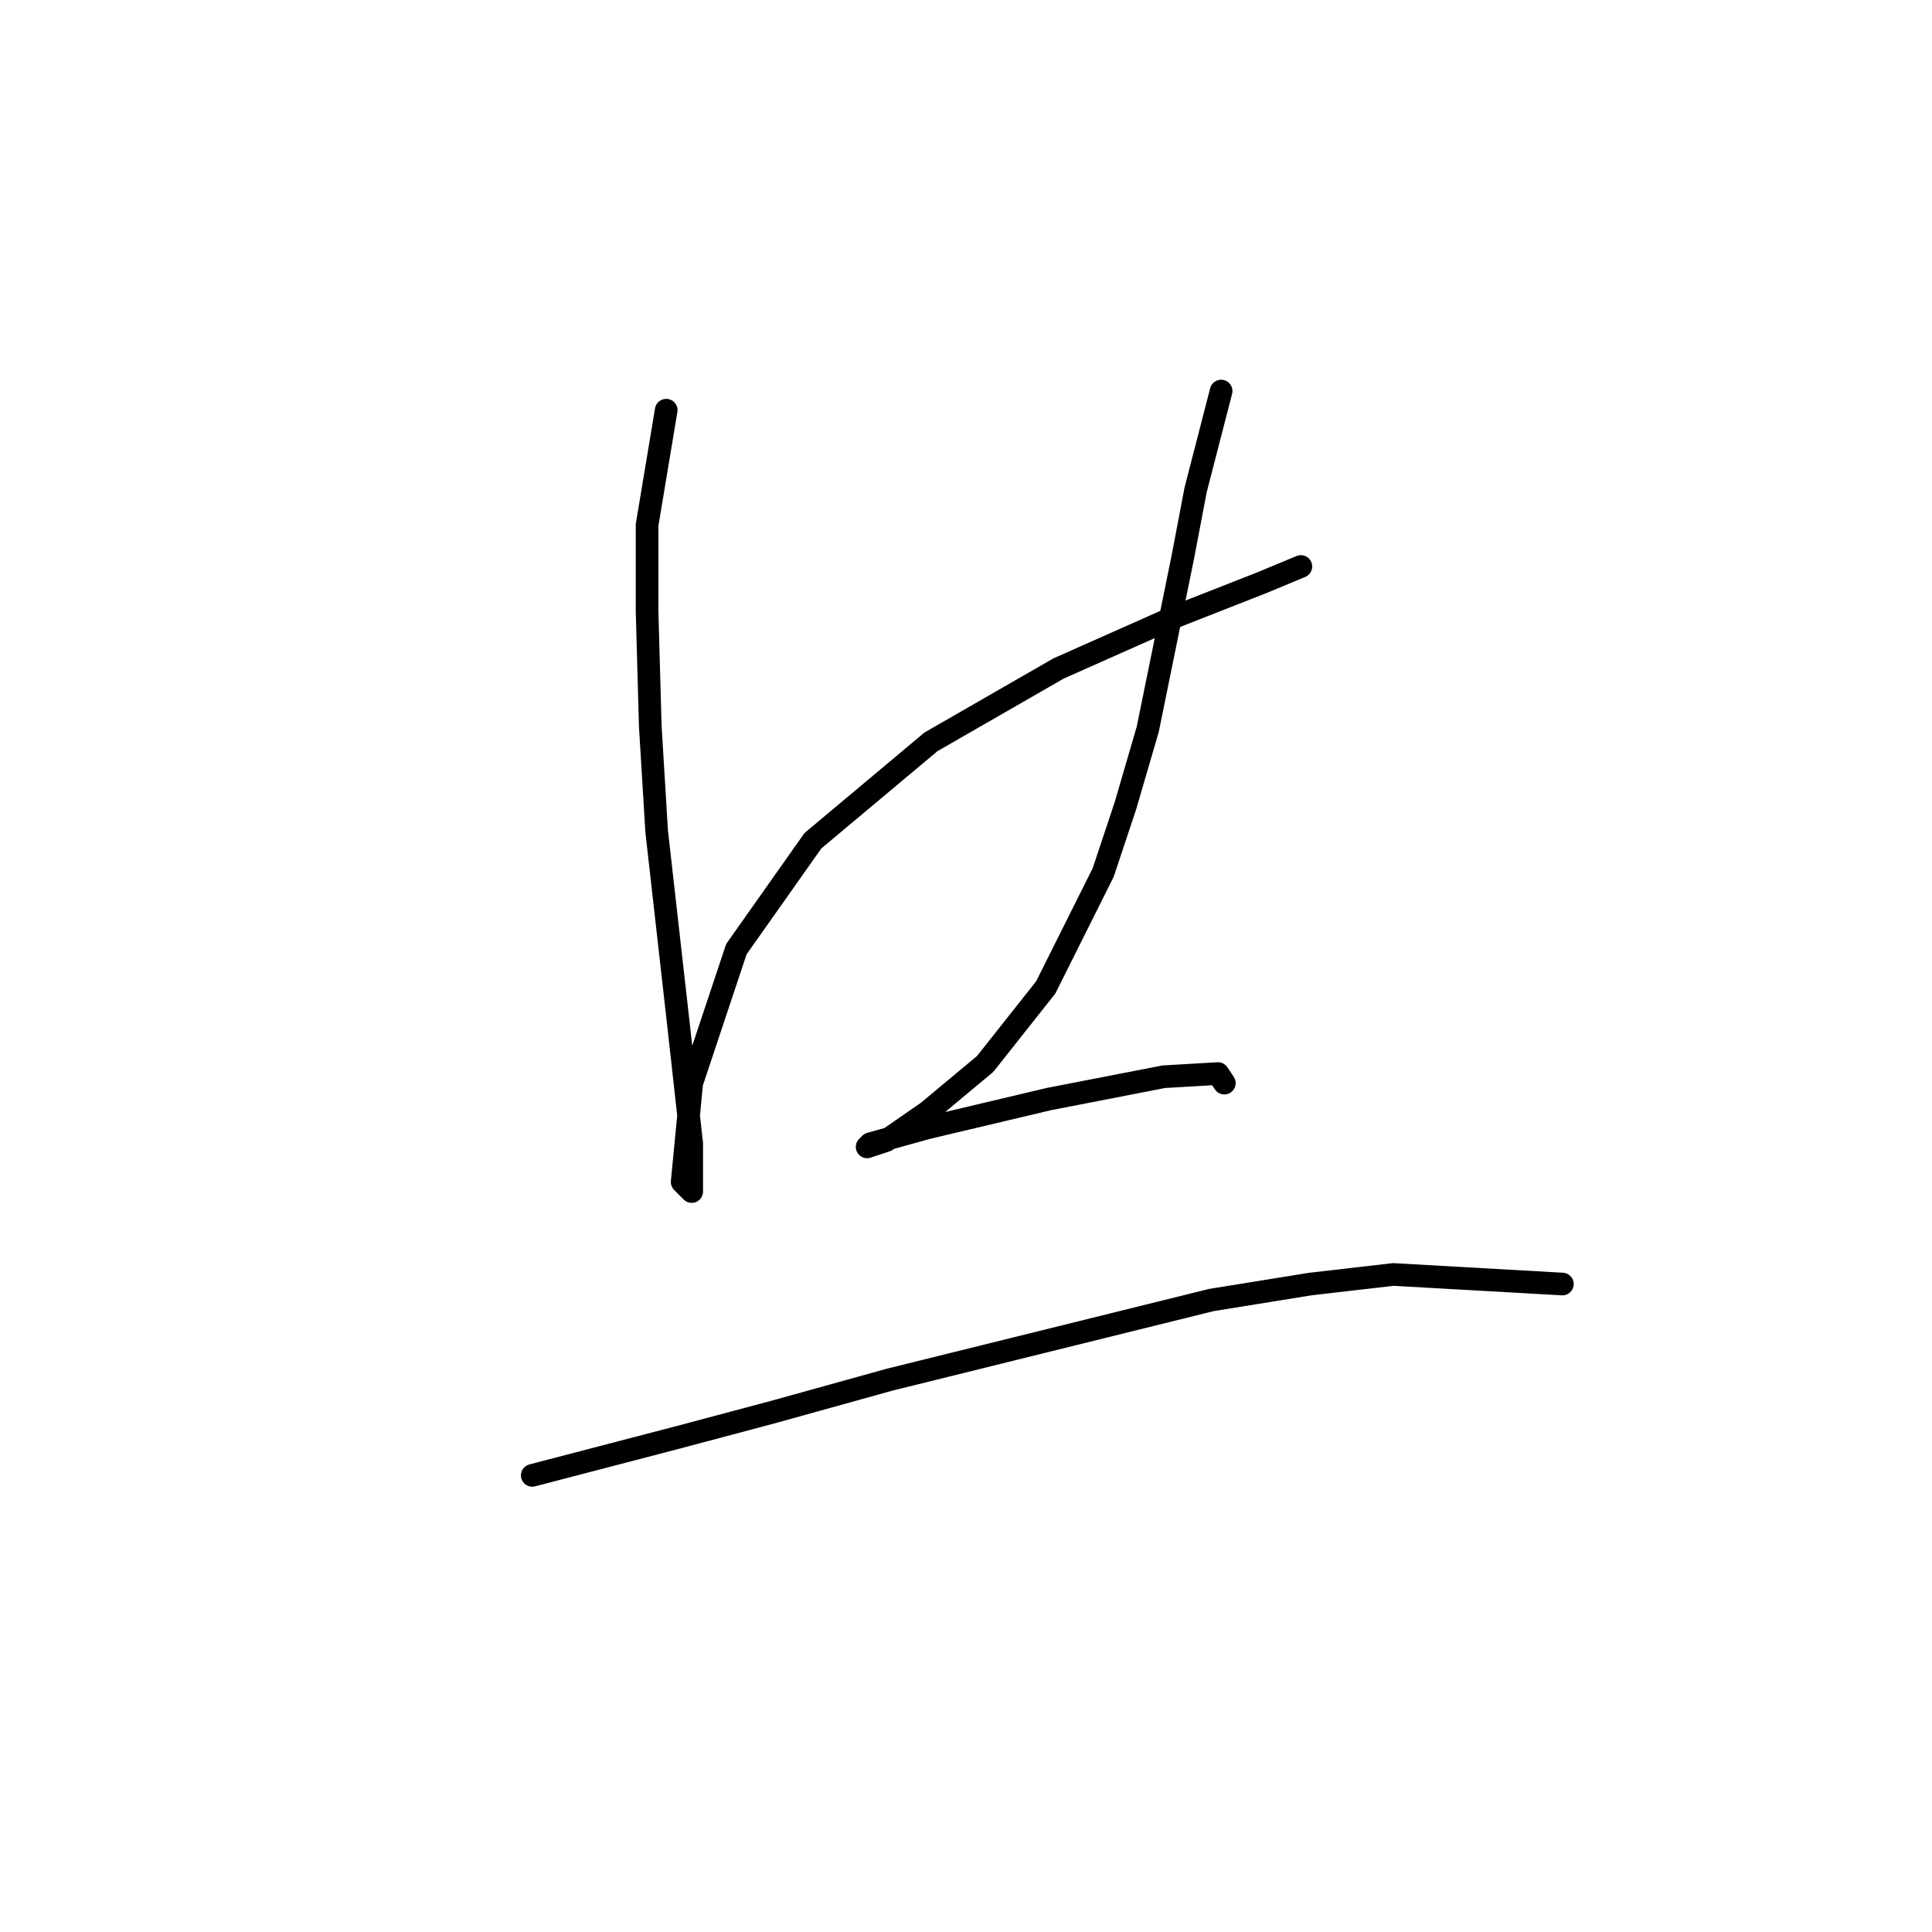 <?xml version="1.0" standalone="no"?>
    <svg width="256" height="256" xmlns="http://www.w3.org/2000/svg" version="1.1">
    <polyline stroke="black" stroke-width="3" stroke-linecap="round" fill="transparent" stroke-linejoin="round" points="88.276 54.353 85.741 69.566 85.741 80.976 86.163 96.189 87.009 110.134 89.967 136.335 91.657 151.548 91.657 157.886 90.389 156.619 91.657 143.518 97.573 125.77 107.715 111.402 123.351 98.302 140.254 88.582 155.467 81.821 167.3 77.173 172.371 75.06 172.371 75.06 " />
        <polyline stroke="black" stroke-width="3" stroke-linecap="round" fill="transparent" stroke-linejoin="round" points="161.806 51.817 158.425 64.918 156.735 73.792 152.087 96.612 149.129 106.754 146.171 115.628 138.564 130.841 130.535 140.983 122.928 147.322 117.435 151.125 114.899 151.97 115.322 151.548 122.928 149.435 138.987 145.631 154.2 142.673 161.384 142.251 162.229 143.518 162.229 143.518 " />
        <polyline stroke="black" stroke-width="3" stroke-linecap="round" fill="transparent" stroke-linejoin="round" points="70.528 195.496 89.967 190.425 102.644 187.045 117.857 182.819 160.538 172.254 173.639 170.141 184.626 168.874 207.023 170.141 207.023 170.141 " />
        </svg>